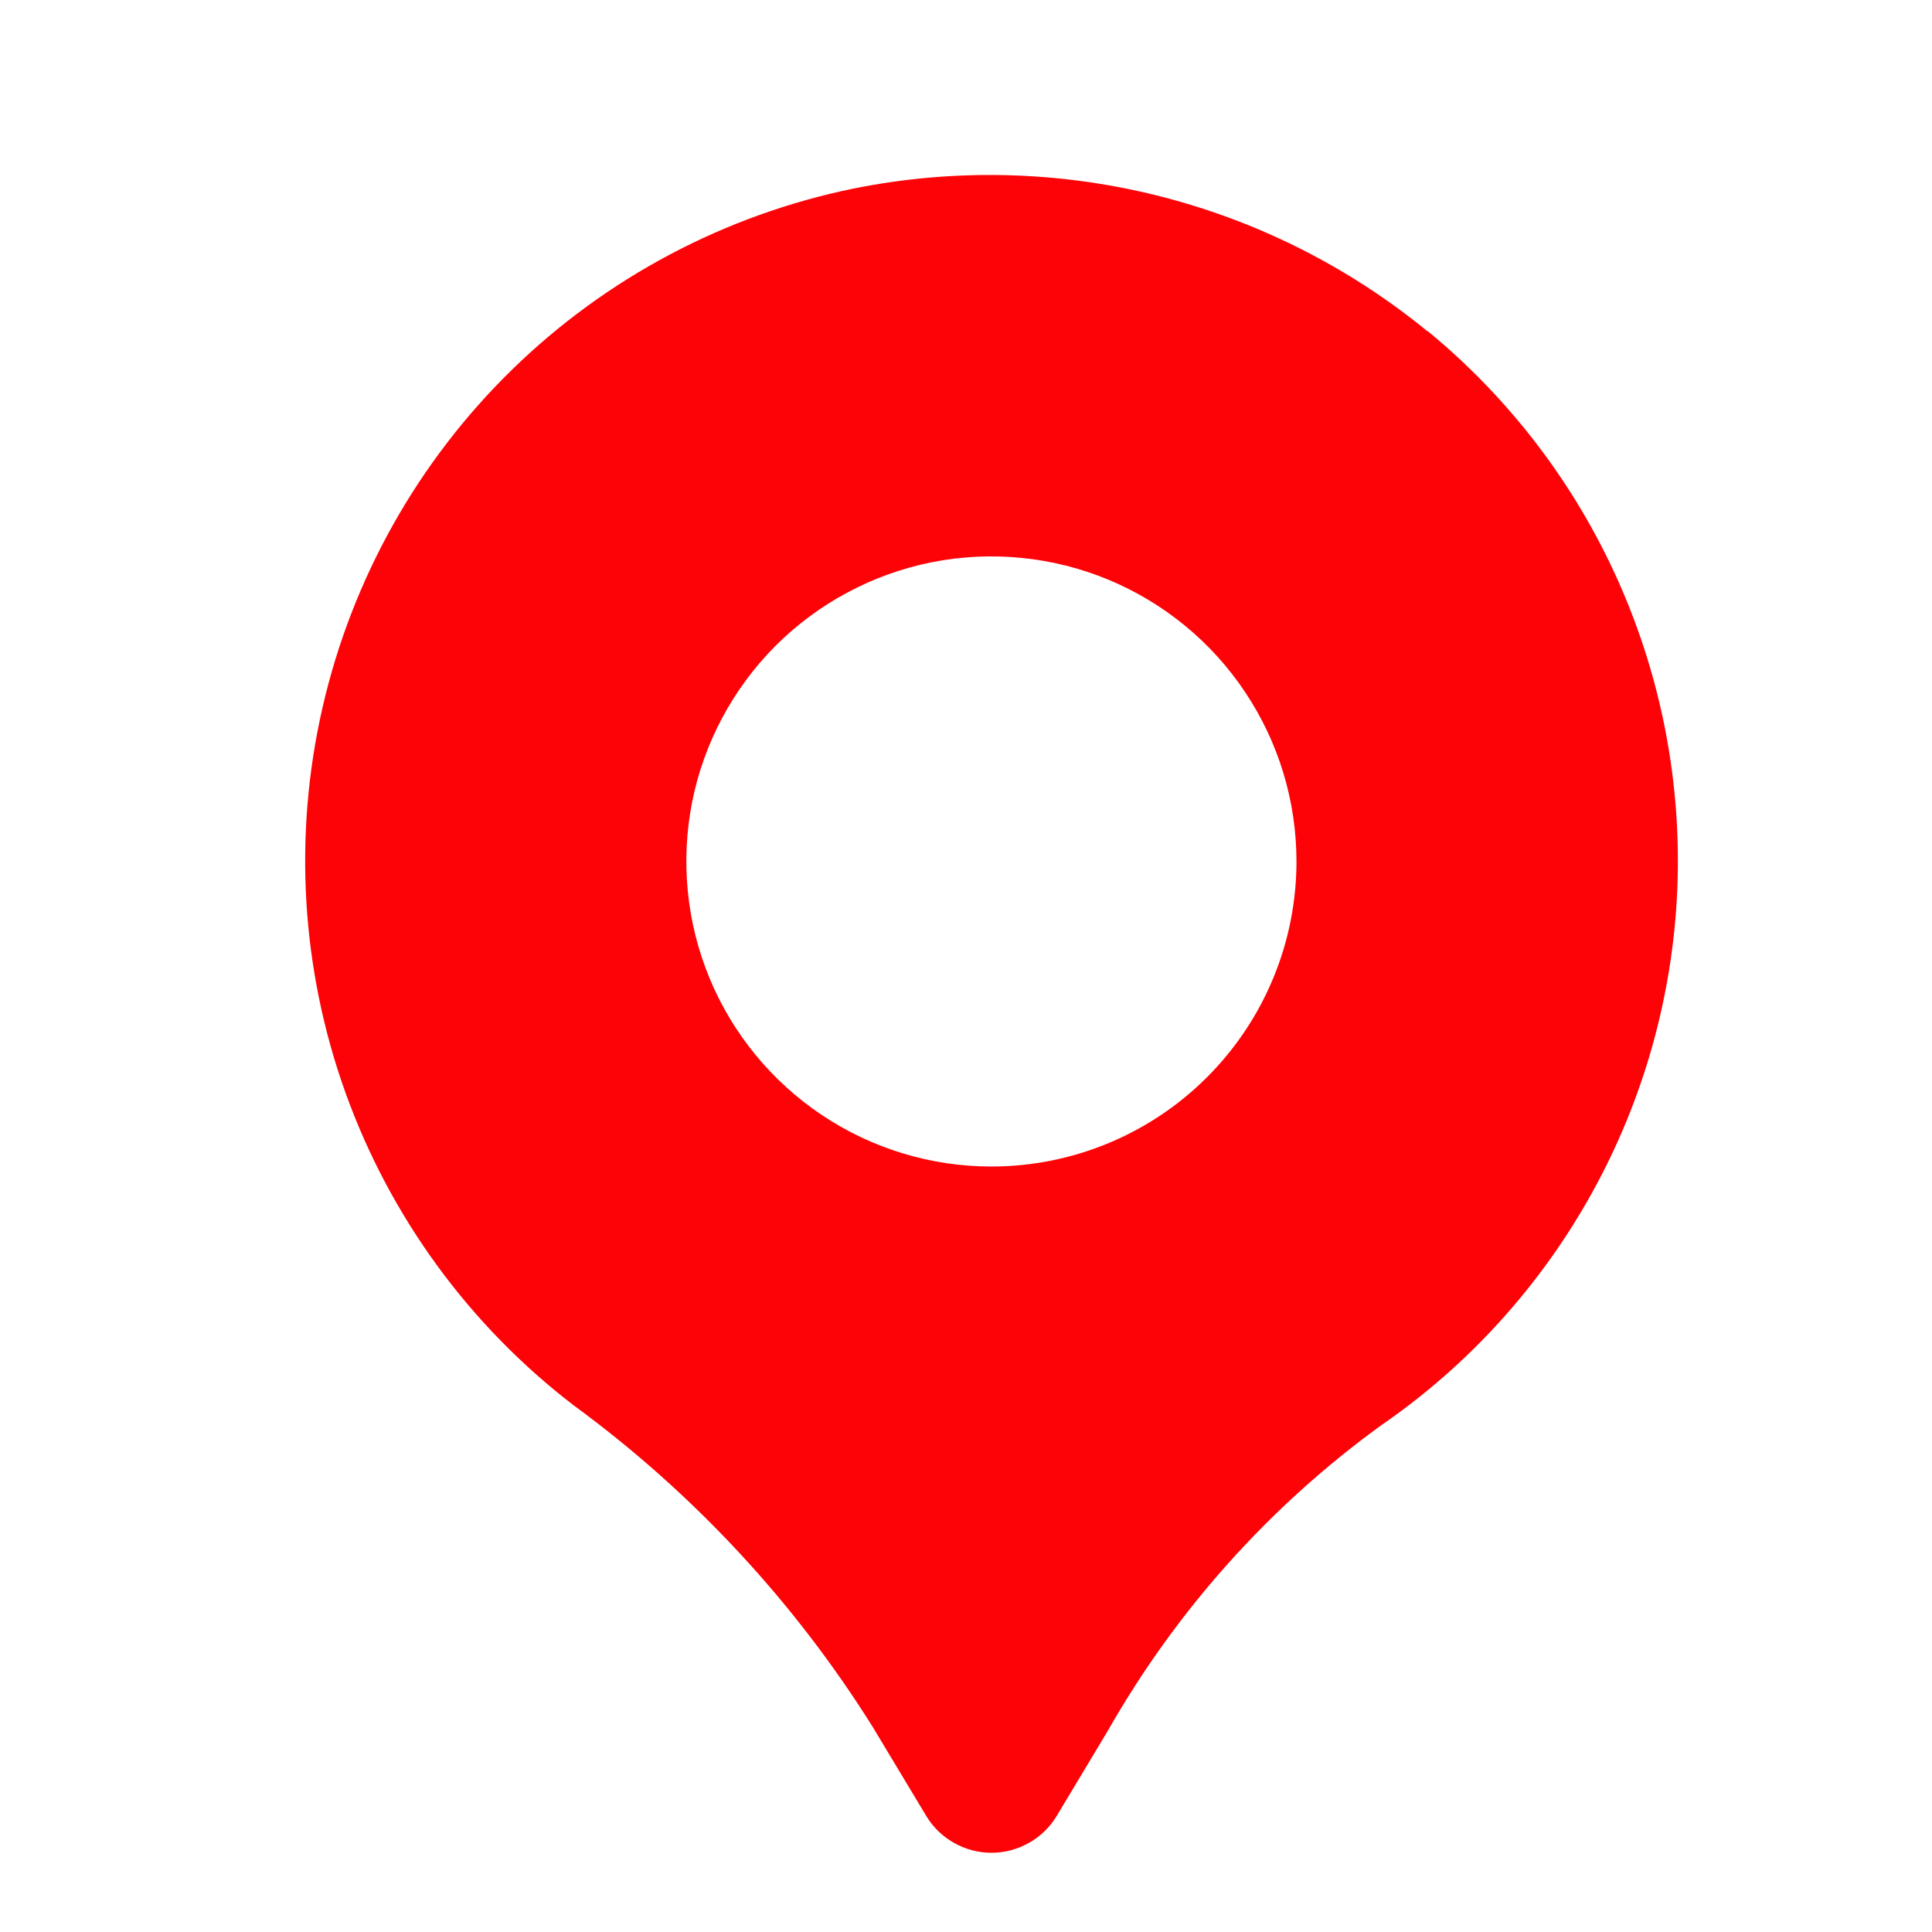 <svg width="19" height="19" viewBox="0 0 19 19" fill="none" xmlns="http://www.w3.org/2000/svg">
<g id="pin (1) 1" clip-path="url(#clip0_502_96)">
<g id="Layer 2">
<path id="Vector" d="M14.038 3.258C13.26 2.621 12.351 2.165 11.375 1.922C10.399 1.679 9.381 1.656 8.395 1.854C7.128 2.114 5.961 2.732 5.035 3.636C4.109 4.54 3.463 5.692 3.173 6.953C2.883 8.214 2.961 9.532 3.399 10.75C3.837 11.967 4.615 13.034 5.642 13.821C6.814 14.679 7.812 15.753 8.583 16.984L9.108 17.857C9.174 17.968 9.269 18.06 9.381 18.123C9.494 18.187 9.621 18.221 9.751 18.221C9.88 18.221 10.007 18.187 10.12 18.123C10.232 18.06 10.327 17.968 10.393 17.857L10.896 17.019C11.568 15.839 12.482 14.816 13.58 14.019C14.441 13.427 15.152 12.642 15.658 11.728C16.164 10.814 16.45 9.795 16.495 8.751C16.539 7.707 16.34 6.668 15.914 5.714C15.488 4.76 14.846 3.918 14.039 3.255L14.038 3.258ZM9.75 11.472C9.156 11.472 8.576 11.296 8.083 10.966C7.59 10.636 7.205 10.168 6.978 9.62C6.751 9.072 6.692 8.468 6.807 7.886C6.923 7.304 7.209 6.77 7.628 6.35C8.048 5.931 8.583 5.645 9.165 5.529C9.746 5.414 10.35 5.473 10.898 5.7C11.446 5.927 11.915 6.312 12.244 6.805C12.574 7.298 12.75 7.878 12.75 8.472C12.75 9.267 12.434 10.03 11.871 10.593C11.309 11.156 10.545 11.472 9.75 11.472Z" fill="#FD0207"/>
</g>
</g>
<defs>
<clipPath id="clip0_502_96">
<rect width="18" height="18" fill="white" transform="translate(0.75 0.972)"/>
</clipPath>
</defs>
</svg>
